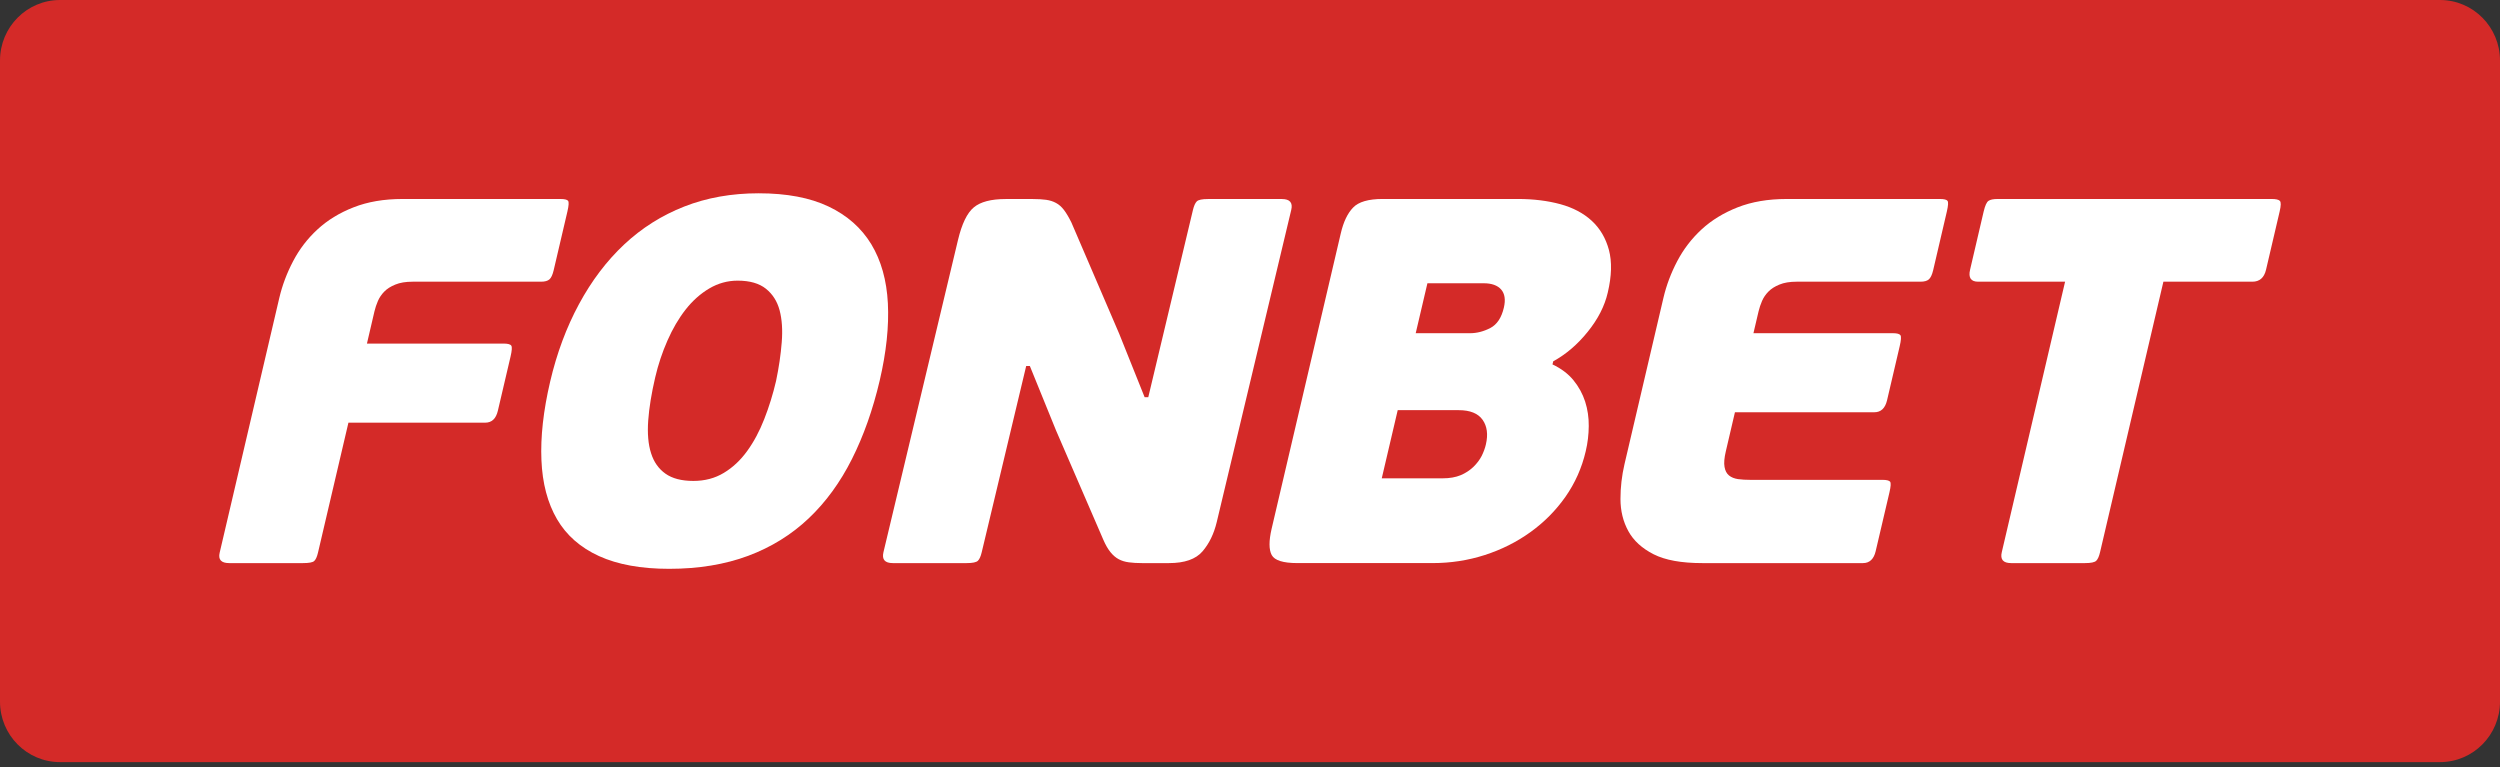 <svg width="290" height="89" viewBox="0 0 290 89" fill="none" xmlns="http://www.w3.org/2000/svg">
<rect x="0" y="0" width="290" height="89" fill="#333333" stroke="none"/>
<path d="M283.038 88.405C286.882 88.405 290 85.264 290 81.385V7.02C290 3.142 286.882 8.39233e-05 283.038 8.39233e-05H6.964C3.117 8.39233e-05 0 3.142 0 7.02V81.385C0 85.264 3.117 88.405 6.964 88.405H283.038Z" fill="#D42A28"/>
<path d="M36.448 65.077C36.271 65.24 35.84 65.32 35.152 65.32H26.587C25.663 65.32 25.291 64.917 25.482 64.112L32.401 34.549C32.742 33.101 33.274 31.683 34.003 30.294C34.729 28.908 35.666 27.682 36.823 26.616C37.977 25.549 39.373 24.691 41.016 24.049C42.652 23.406 44.538 23.083 46.667 23.083H65.014C65.496 23.083 65.792 23.156 65.9 23.299C66.004 23.438 65.98 23.847 65.82 24.532L64.226 31.35C64.1 31.875 63.941 32.225 63.736 32.406C63.531 32.586 63.208 32.677 62.767 32.677H47.865C47.059 32.677 46.389 32.788 45.858 33.01C45.319 33.229 44.892 33.5 44.58 33.823C44.263 34.146 44.013 34.507 43.84 34.91C43.666 35.313 43.531 35.716 43.437 36.116L42.565 39.856H58.432C58.914 39.856 59.207 39.94 59.31 40.096C59.415 40.26 59.383 40.683 59.224 41.364L57.754 47.64C57.539 48.565 57.049 49.03 56.285 49.03H40.418L36.886 64.112C36.771 64.595 36.625 64.917 36.448 65.077Z" fill="white"/>
<path d="M90.021 44.201C90.35 42.635 90.57 41.134 90.681 39.706C90.796 38.279 90.712 37.042 90.434 35.993C90.156 34.948 89.624 34.118 88.846 33.493C88.068 32.871 86.974 32.555 85.568 32.555C84.401 32.555 83.303 32.857 82.278 33.461C81.254 34.066 80.337 34.882 79.534 35.907C78.729 36.931 78.03 38.13 77.429 39.495C76.825 40.863 76.349 42.291 76.002 43.781C75.571 45.632 75.3 47.3 75.192 48.786C75.088 50.276 75.192 51.533 75.519 52.558C75.838 53.587 76.398 54.378 77.189 54.942C77.985 55.508 79.065 55.788 80.434 55.788C81.761 55.788 82.938 55.476 83.969 54.851C85.002 54.229 85.901 53.385 86.672 52.319C87.447 51.252 88.106 50.016 88.655 48.609C89.208 47.199 89.663 45.733 90.021 44.201ZM102.046 44.142C101.254 47.522 100.177 50.557 98.823 53.253C97.468 55.949 95.797 58.245 93.807 60.131C91.816 62.02 89.472 63.472 86.787 64.476C84.095 65.479 81.042 65.983 77.624 65.983C74.366 65.983 71.65 65.49 69.489 64.507C67.328 63.52 65.703 62.093 64.612 60.224C63.521 58.352 62.917 56.066 62.806 53.371C62.691 50.679 63.028 47.644 63.82 44.26C64.591 40.964 65.71 37.966 67.165 35.275C68.621 32.579 70.364 30.272 72.4 28.362C74.435 26.452 76.762 24.983 79.375 23.958C81.987 22.933 84.862 22.422 87.999 22.422C91.26 22.422 93.967 22.933 96.116 23.958C98.27 24.983 99.92 26.441 101.07 28.331C102.213 30.224 102.855 32.509 102.994 35.181C103.129 37.859 102.817 40.842 102.046 44.142Z" fill="white"/>
<path d="M172.361 51.563C172.634 50.397 172.506 49.441 171.982 48.698C171.458 47.955 170.533 47.579 169.214 47.579H162.135L160.284 55.485H167.362C168.165 55.485 168.852 55.363 169.432 55.124C170.006 54.881 170.498 54.557 170.916 54.158C171.329 53.755 171.645 53.334 171.874 52.891C172.093 52.446 172.26 52.005 172.361 51.563ZM164.222 38.653H170.519C171.315 38.653 172.107 38.448 172.881 38.048C173.649 37.645 174.174 36.86 174.447 35.693C174.664 34.769 174.555 34.064 174.132 33.581C173.704 33.098 173.031 32.859 172.114 32.859H165.58L164.222 38.653ZM180.088 42.272C181.1 42.751 181.916 43.366 182.523 44.109C183.131 44.856 183.583 45.679 183.878 46.586C184.166 47.489 184.306 48.438 184.295 49.42C184.288 50.407 184.173 51.379 183.944 52.345C183.493 54.277 182.708 56.037 181.593 57.628C180.478 59.215 179.12 60.584 177.522 61.731C175.931 62.877 174.163 63.762 172.229 64.384C170.29 65.009 168.276 65.318 166.185 65.318H150.499C148.849 65.318 147.855 65.009 147.518 64.384C147.185 63.762 147.181 62.745 147.508 61.337L155.532 27.065C155.84 25.738 156.316 24.745 156.956 24.082C157.591 23.414 158.738 23.081 160.384 23.081H176.073C177.88 23.081 179.527 23.286 180.999 23.685C182.475 24.088 183.691 24.734 184.649 25.617C185.608 26.506 186.271 27.631 186.636 28.996C186.998 30.365 186.956 32.015 186.5 33.943C186.137 35.513 185.359 37.03 184.166 38.5C182.983 39.969 181.648 41.105 180.176 41.911L180.088 42.272Z" fill="white"/>
<path d="M216.106 65.32H197.46C195.043 65.32 193.166 64.977 191.82 64.296C190.472 63.608 189.492 62.718 188.888 61.61C188.279 60.502 187.978 59.266 187.975 57.897C187.971 56.529 188.131 55.181 188.439 53.854L192.959 34.549C193.299 33.1 193.83 31.683 194.559 30.294C195.286 28.908 196.227 27.682 197.38 26.615C198.534 25.549 199.933 24.691 201.573 24.048C203.209 23.406 205.095 23.083 207.228 23.083H225.026C225.512 23.083 225.804 23.155 225.911 23.298C226.023 23.437 225.991 23.85 225.836 24.531L224.245 31.353C224.12 31.874 223.952 32.225 223.747 32.406C223.546 32.586 223.223 32.676 222.782 32.676H208.422C207.616 32.676 206.942 32.788 206.415 33.01C205.876 33.229 205.453 33.5 205.137 33.826C204.818 34.146 204.574 34.507 204.397 34.91C204.223 35.313 204.091 35.716 203.994 36.115L203.399 38.651H219.576C220.059 38.651 220.35 38.734 220.455 38.891C220.555 39.054 220.527 39.478 220.365 40.162L218.898 46.435C218.68 47.358 218.19 47.821 217.425 47.821H201.253L200.197 52.347C200.017 53.114 199.964 53.719 200.045 54.16C200.121 54.601 200.291 54.931 200.565 55.153C200.837 55.372 201.187 55.515 201.612 55.577C202.041 55.636 202.518 55.663 203.039 55.663H218.367C218.849 55.663 219.142 55.737 219.253 55.879C219.361 56.018 219.336 56.431 219.177 57.112L217.579 63.934C217.363 64.858 216.867 65.32 216.106 65.32Z" fill="white"/>
<path d="M261.269 32.677H250.954L243.607 64.053C243.495 64.536 243.346 64.869 243.165 65.049C242.975 65.23 242.544 65.32 241.86 65.32H233.291C232.367 65.32 232.005 64.897 232.207 64.053L239.55 32.677H229.469C228.625 32.677 228.31 32.215 228.528 31.291L230.106 24.532C230.269 23.847 230.453 23.438 230.672 23.295C230.884 23.153 231.234 23.083 231.714 23.083H263.517C263.996 23.083 264.312 23.153 264.458 23.295C264.608 23.438 264.601 23.847 264.44 24.532L262.86 31.291C262.641 32.215 262.113 32.677 261.269 32.677Z" fill="white"/>
<path d="M119.038 42.455L113.881 64.053C113.77 64.535 113.62 64.868 113.436 65.049C113.248 65.23 112.818 65.32 112.134 65.32H103.568C102.64 65.32 102.28 64.9 102.481 64.053L111.123 27.855C111.574 25.966 112.186 24.695 112.967 24.052C113.739 23.41 114.974 23.087 116.663 23.087H119.799C120.404 23.087 120.922 23.118 121.348 23.177C121.776 23.239 122.158 23.357 122.495 23.542C122.835 23.722 123.144 23.993 123.419 24.354C123.697 24.719 123.982 25.202 124.28 25.803L129.827 38.714L132.776 46.074H133.2L138.382 24.354C138.497 23.872 138.647 23.542 138.831 23.357C139.015 23.177 139.449 23.087 140.13 23.087H148.699C149.622 23.087 149.988 23.51 149.783 24.354L141.144 60.554C140.817 61.92 140.266 63.059 139.487 63.963C138.709 64.868 137.413 65.32 135.604 65.32H132.467C131.901 65.32 131.398 65.293 130.949 65.23C130.498 65.171 130.105 65.049 129.769 64.868C129.428 64.688 129.109 64.414 128.817 64.053C128.521 63.691 128.244 63.209 127.983 62.605L122.502 49.936L119.462 42.455H119.038Z" fill="white"/>
</svg>
